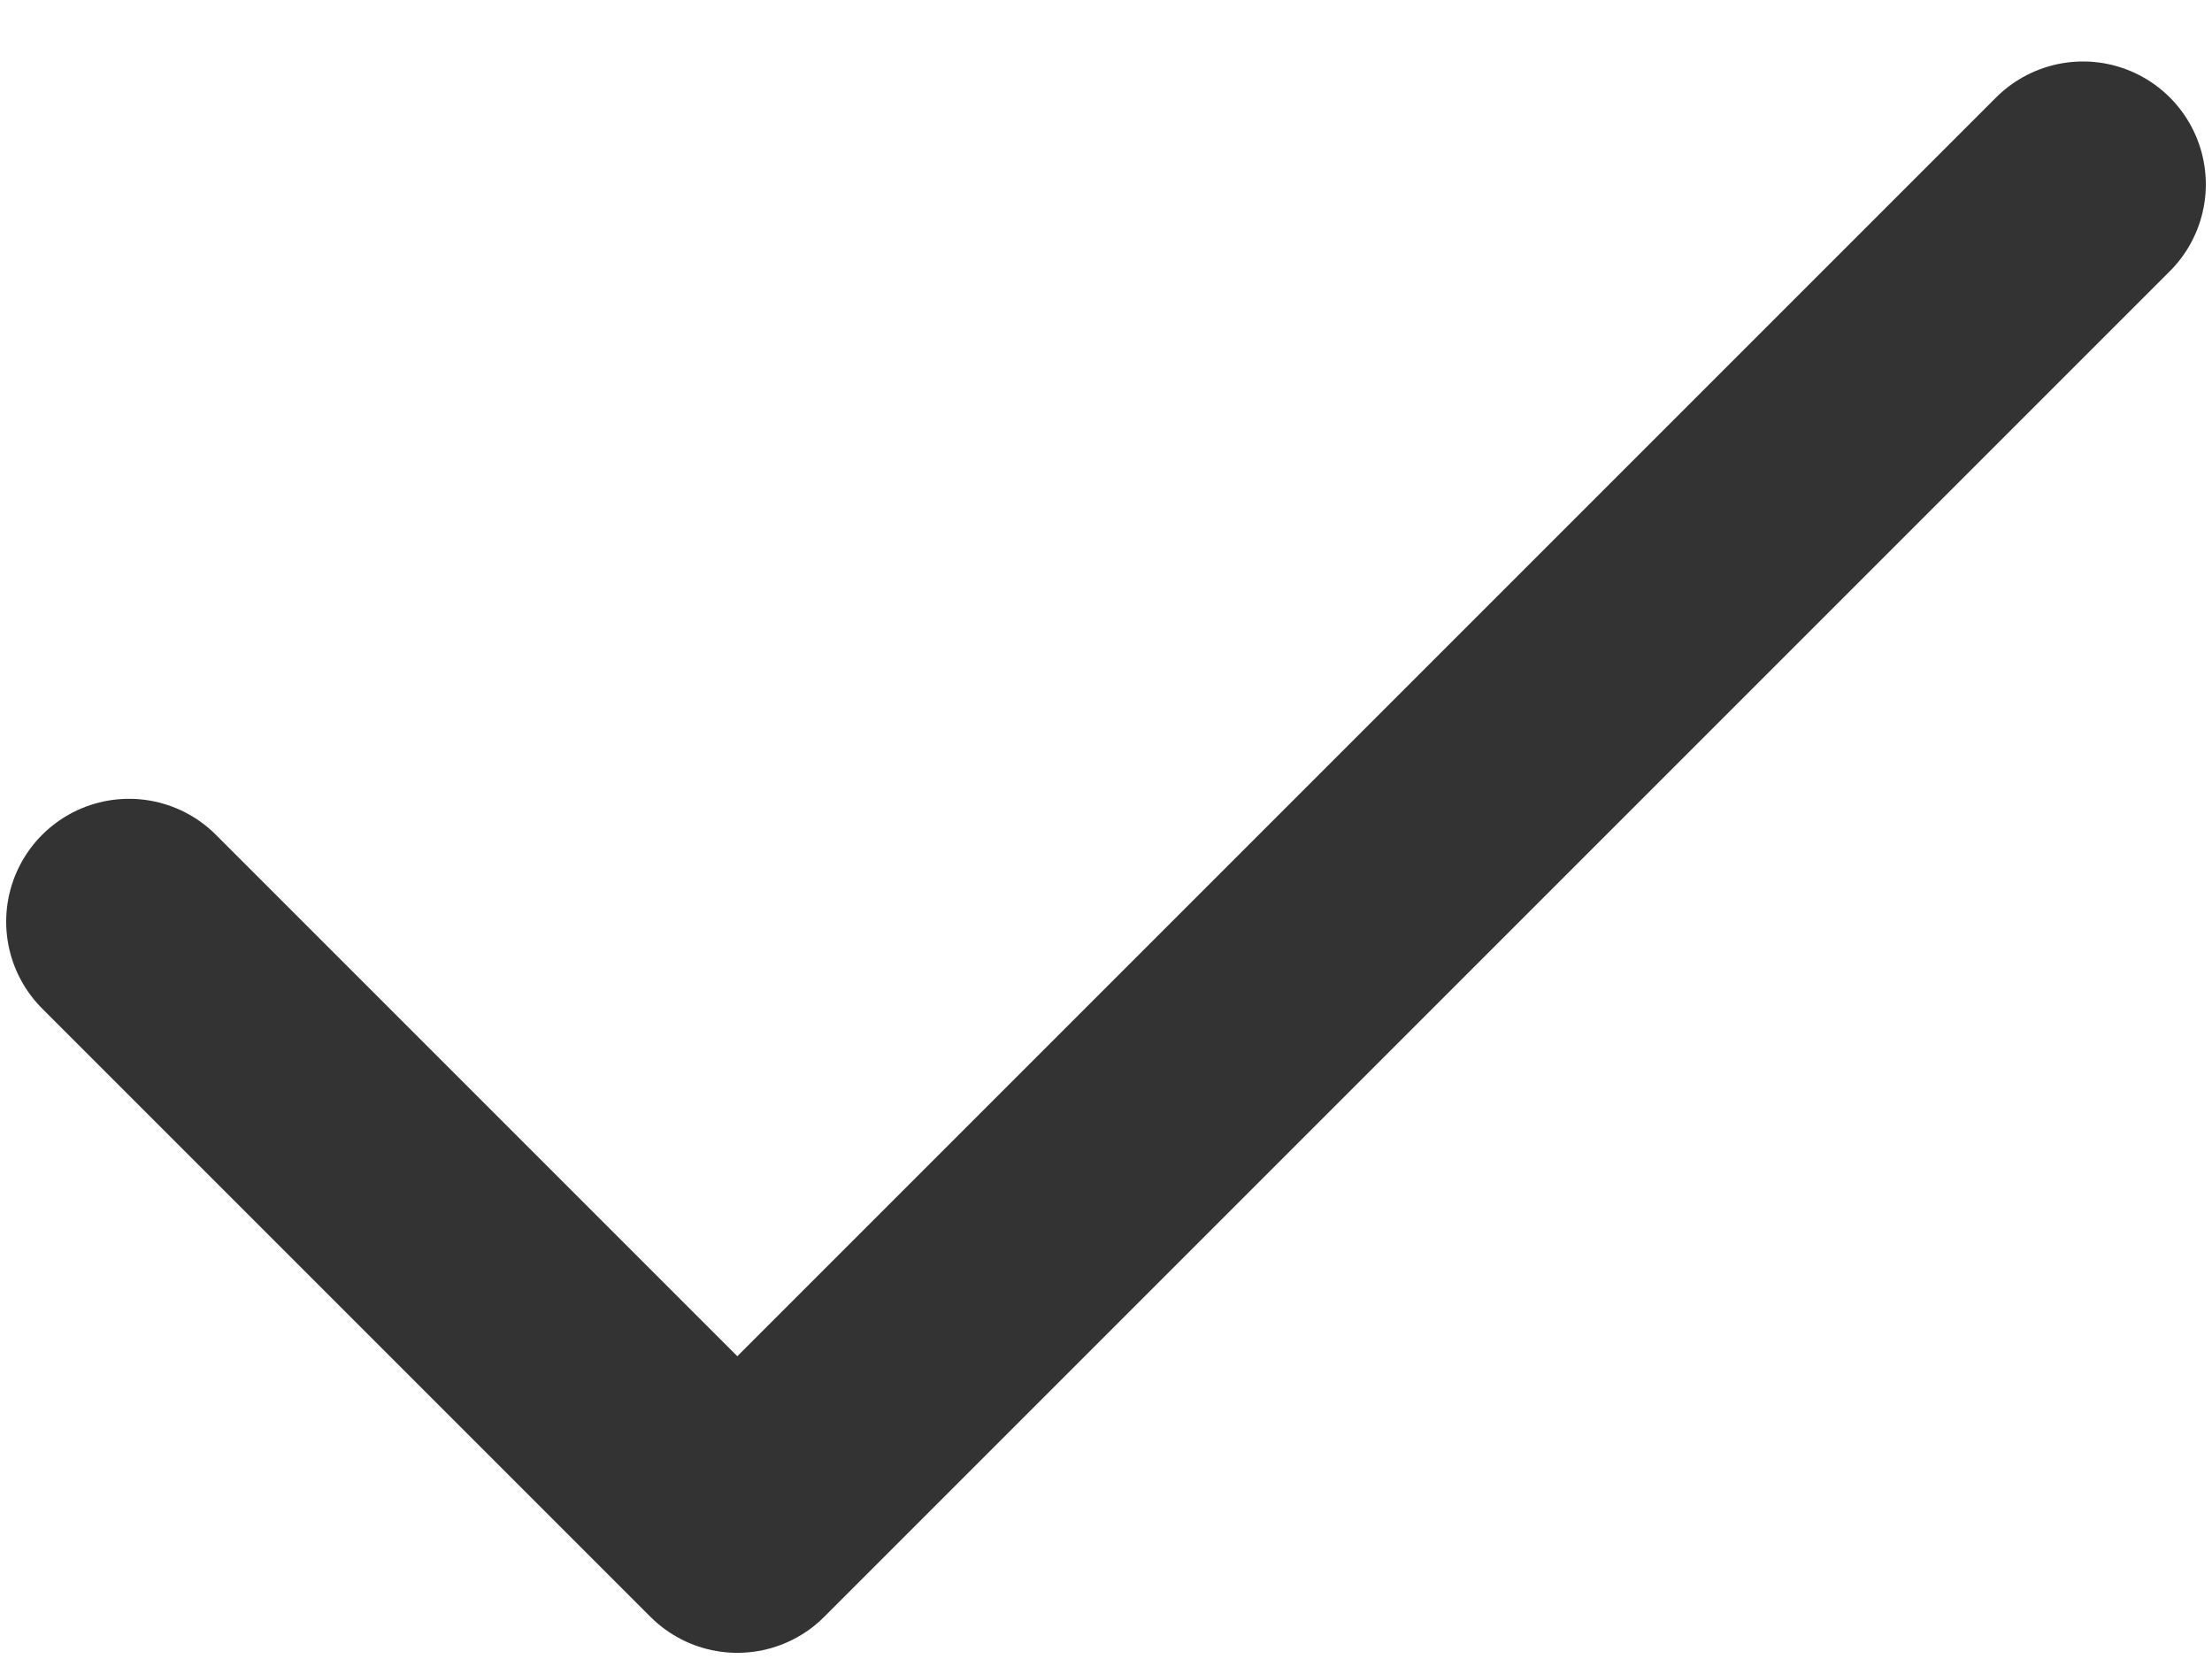 <?xml version="1.0" encoding="utf-8"?>
<!-- Generator: Adobe Illustrator 24.2.1, SVG Export Plug-In . SVG Version: 6.00 Build 0)  -->
<svg version="1.1" id="Capa_1" xmlns="http://www.w3.org/2000/svg" xmlns:xlink="http://www.w3.org/1999/xlink" x="0px" y="0px"
	 viewBox="0 0 12 9" style="enable-background:new 0 0 12 9;" xml:space="preserve">
<style type="text/css">
	.st0{fill:none;stroke:#333333;stroke-width:1.333;stroke-linecap:round;stroke-linejoin:round;}
</style>
<path class="st0" d="M11.3,1L4,8.3L0.7,5"/>
</svg>
